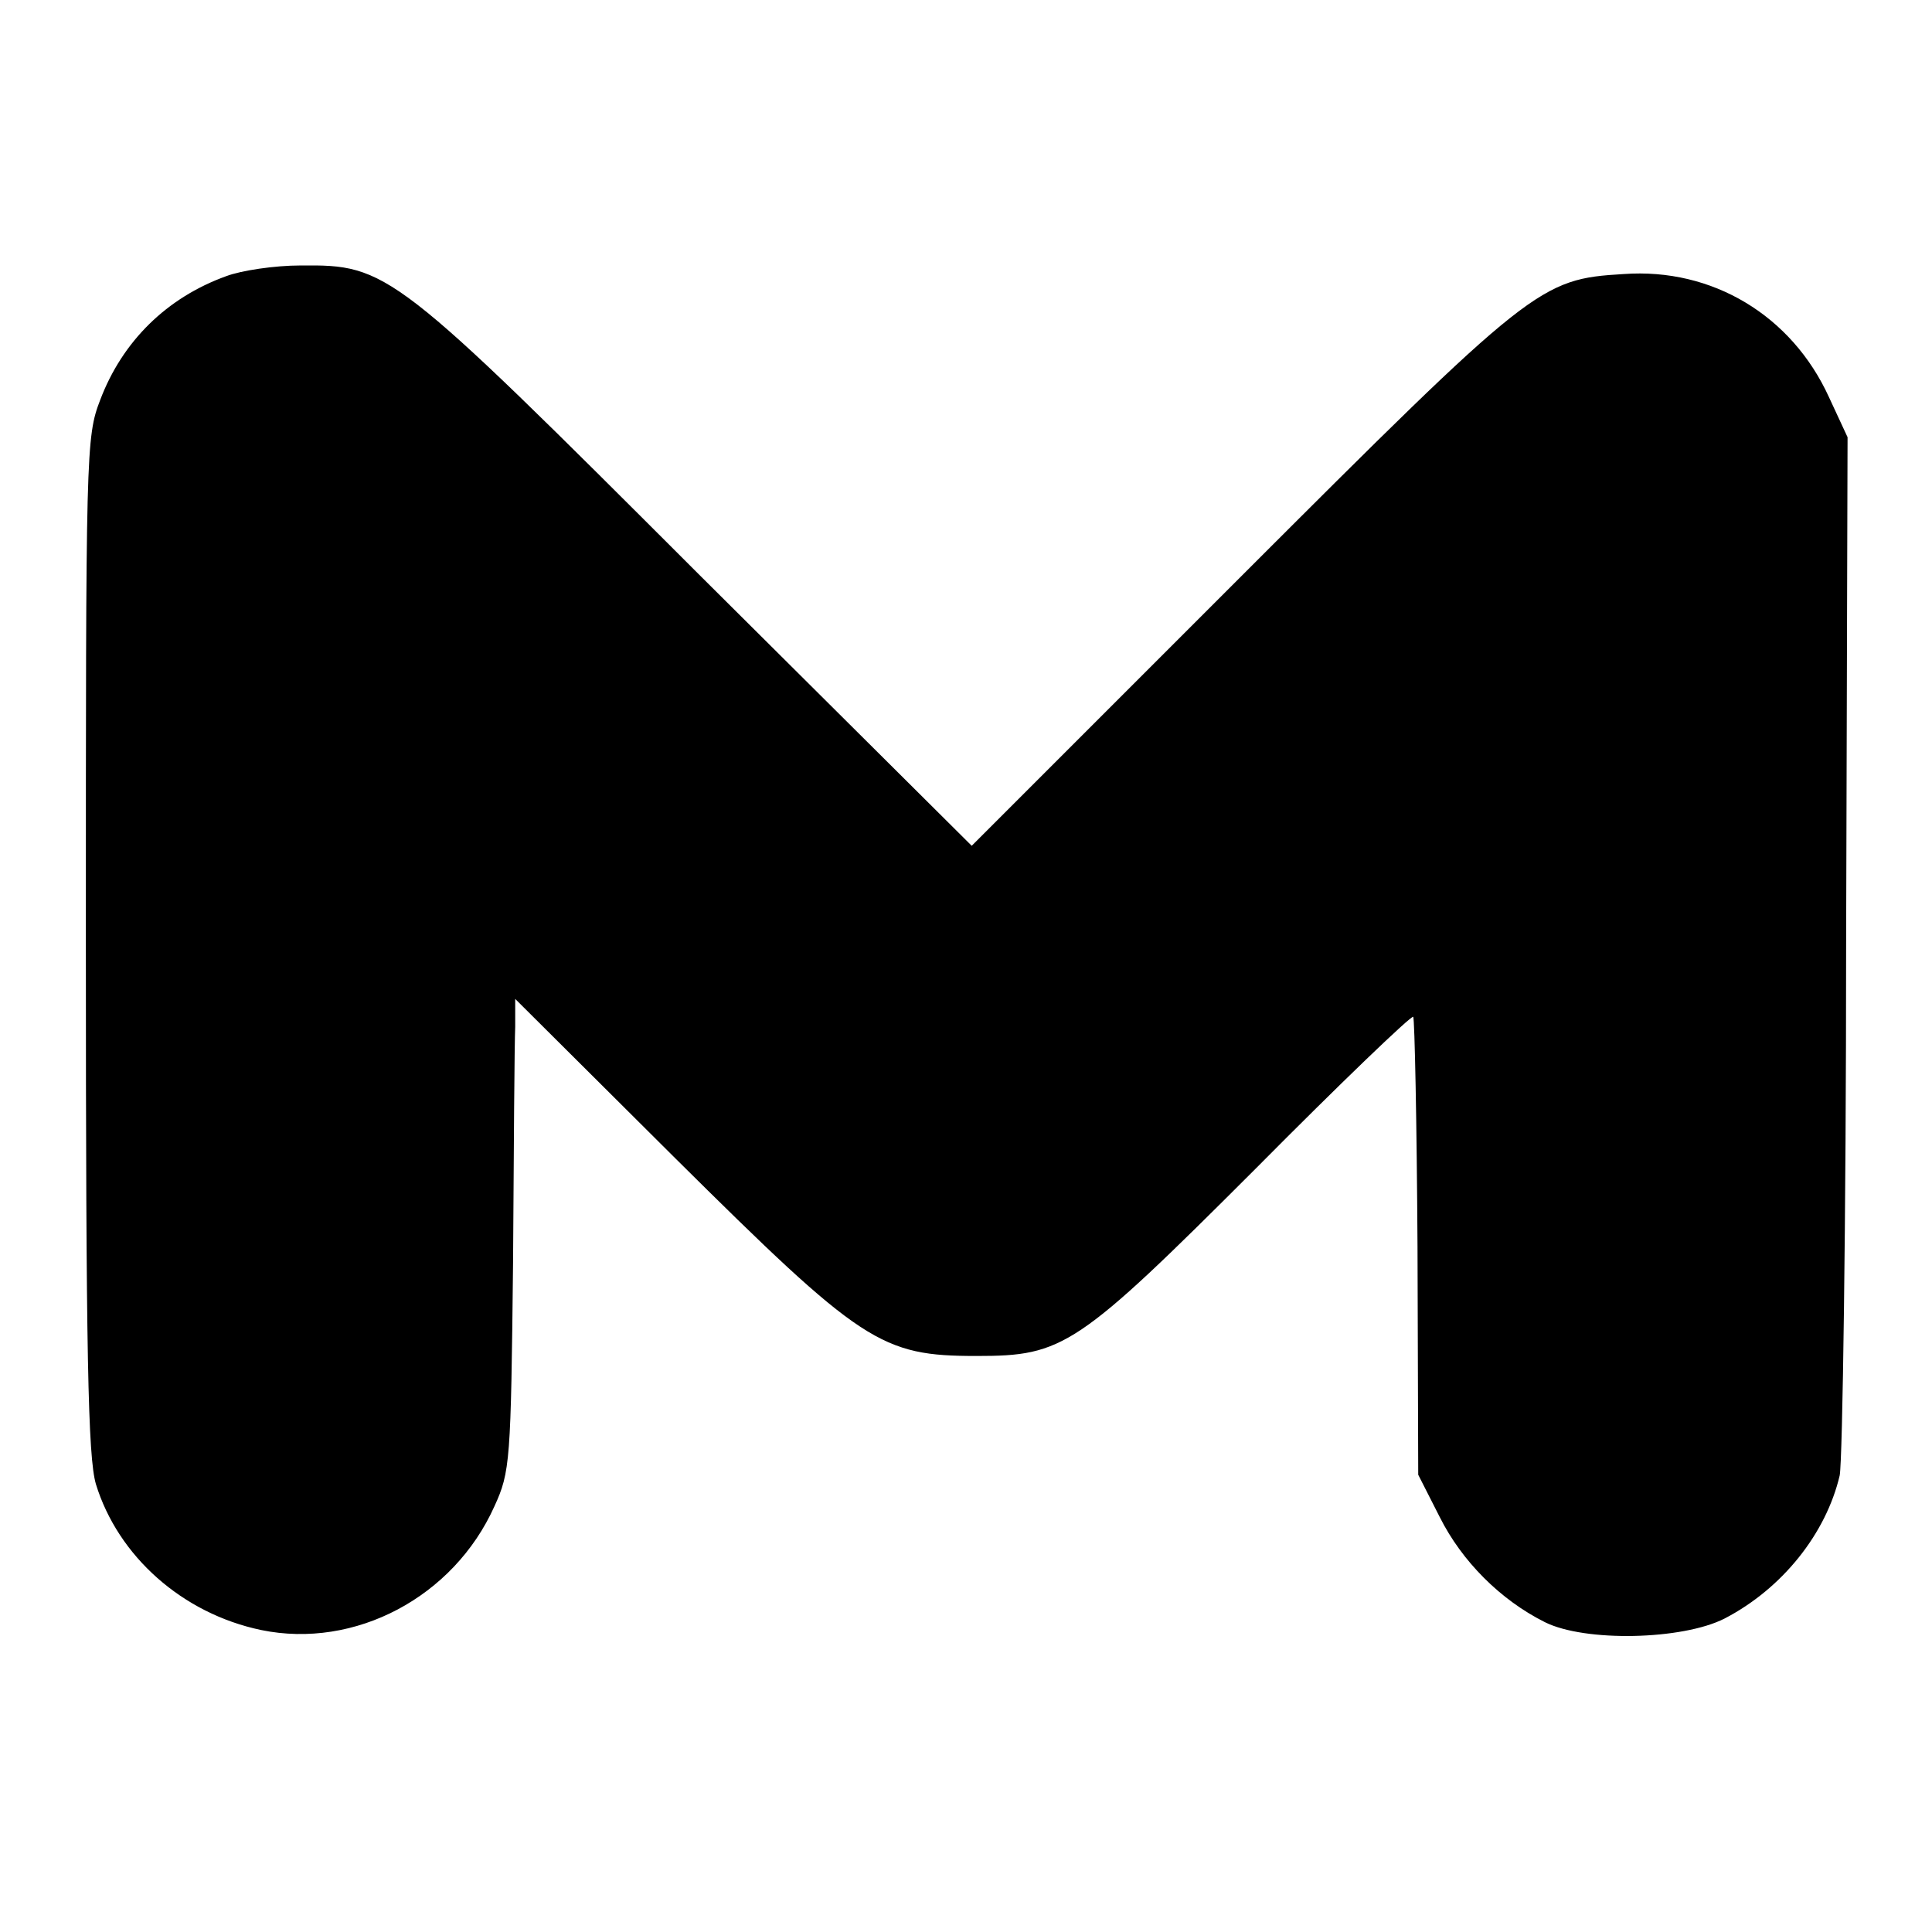 <?xml version="1.0" standalone="no"?>
<!DOCTYPE svg PUBLIC "-//W3C//DTD SVG 20010904//EN"
 "http://www.w3.org/TR/2001/REC-SVG-20010904/DTD/svg10.dtd">
<svg version="1.0" xmlns="http://www.w3.org/2000/svg"
 width="270pt" height="270pt" viewBox="0 0 270 270"
 preserveAspectRatio="xMidYMid meet">
<g transform="translate(0,270) scale(0.1,-0.1)"
fill="#000000" stroke="none">
<path d="M316 2314 c-83 -30 -145 -91 -176 -173 -20 -52 -20 -71 -20 -761 0
-578 3 -716 14 -754 31 -101 121 -181 231 -204 131 -27 269 46 326 173 22 48
23 63 26 340 1 160 2 308 3 330 l0 39 223 -222 c262 -260 288 -277 422 -277
121 0 140 12 390 262 118 119 217 214 220 212 2 -3 5 -148 6 -322 l1 -318 30
-59 c31 -62 85 -116 147 -147 56 -28 192 -25 251 5 81 42 142 119 161 200 4
20 9 355 9 744 l2 707 -26 56 c-52 114 -163 181 -287 172 -117 -7 -127 -15
-537 -425 l-374 -374 -382 380 c-427 427 -434 432 -556 431 -36 0 -83 -7 -104
-15z"/>
</g>
</svg>
